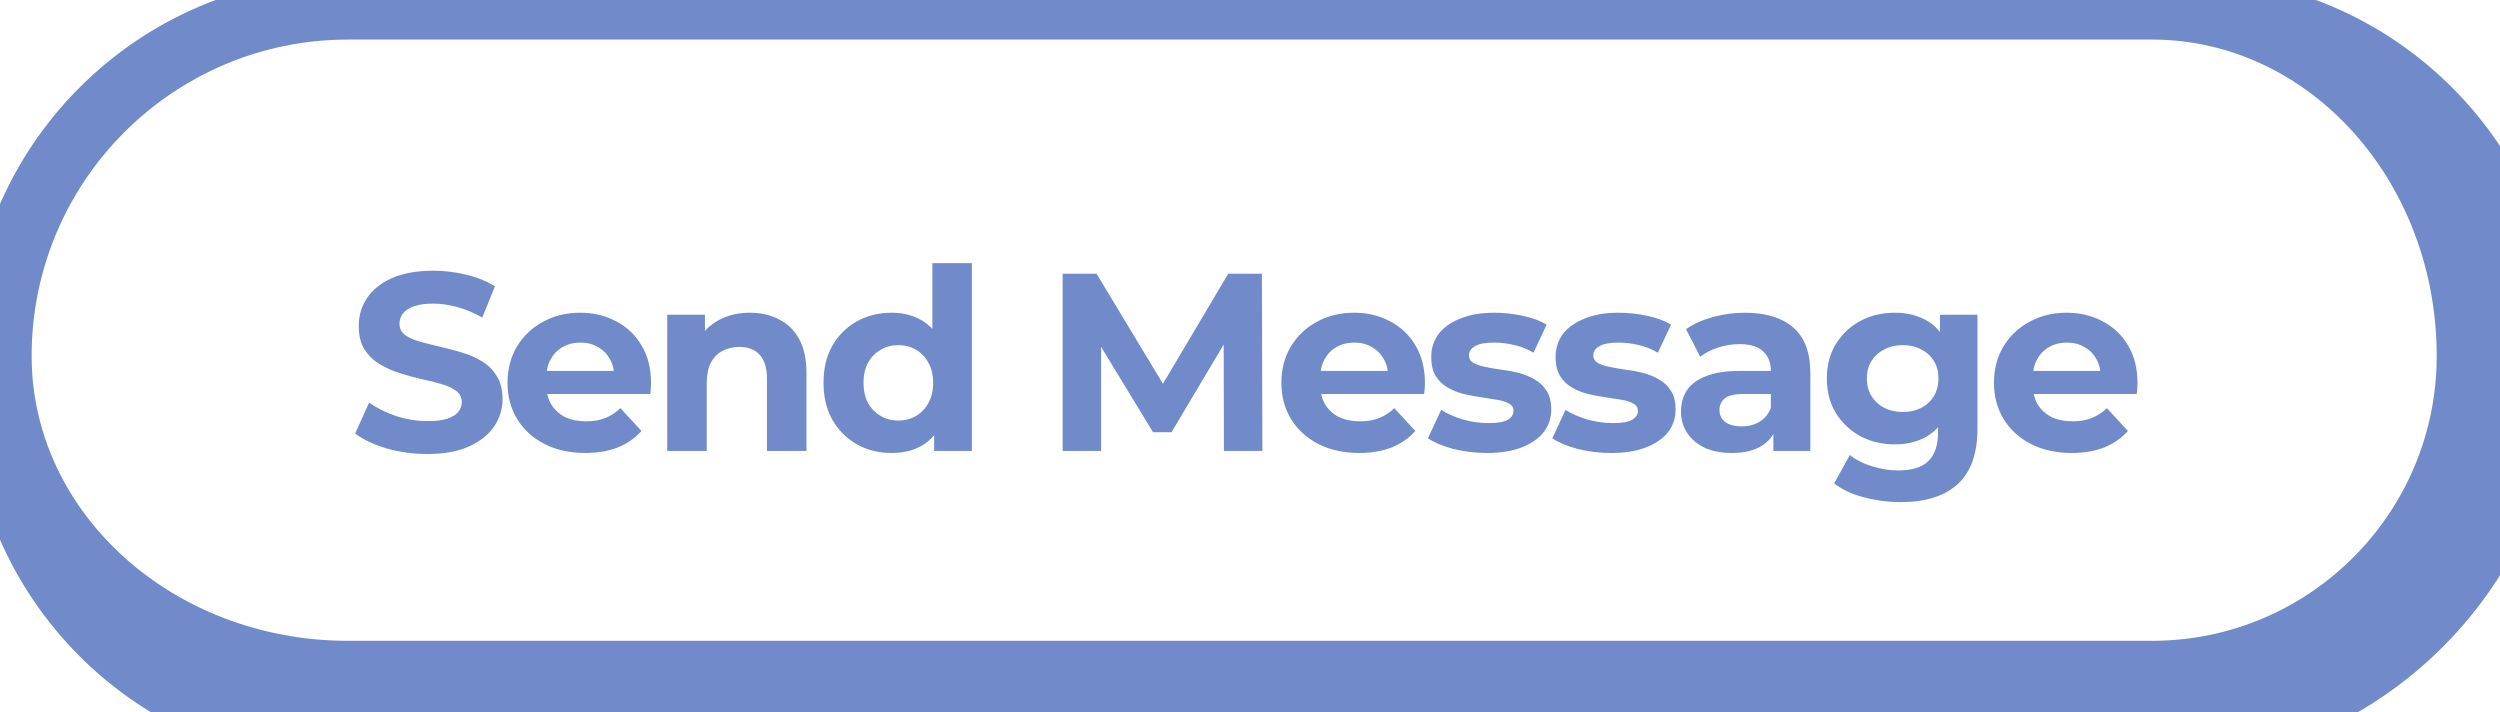<svg width="158" height="45" viewBox="0 0 158 45" fill="none" xmlns="http://www.w3.org/2000/svg">
<path d="M27.008 28.692C26.112 28.692 25.253 28.575 24.432 28.34C23.611 28.095 22.949 27.78 22.448 27.396L23.328 25.444C23.808 25.785 24.373 26.068 25.024 26.292C25.685 26.505 26.352 26.612 27.024 26.612C27.536 26.612 27.947 26.564 28.256 26.468C28.576 26.361 28.811 26.217 28.96 26.036C29.109 25.855 29.184 25.647 29.184 25.412C29.184 25.113 29.067 24.879 28.832 24.708C28.597 24.527 28.288 24.383 27.904 24.276C27.52 24.159 27.093 24.052 26.624 23.956C26.165 23.849 25.701 23.721 25.232 23.572C24.773 23.423 24.352 23.231 23.968 22.996C23.584 22.761 23.269 22.452 23.024 22.068C22.789 21.684 22.672 21.193 22.672 20.596C22.672 19.956 22.843 19.375 23.184 18.852C23.536 18.319 24.059 17.897 24.752 17.588C25.456 17.268 26.336 17.108 27.392 17.108C28.096 17.108 28.789 17.193 29.472 17.364C30.155 17.524 30.757 17.769 31.28 18.1L30.48 20.068C29.957 19.769 29.435 19.551 28.912 19.412C28.389 19.263 27.877 19.188 27.376 19.188C26.875 19.188 26.464 19.247 26.144 19.364C25.824 19.481 25.595 19.636 25.456 19.828C25.317 20.009 25.248 20.223 25.248 20.468C25.248 20.756 25.365 20.991 25.6 21.172C25.835 21.343 26.144 21.481 26.528 21.588C26.912 21.695 27.333 21.801 27.792 21.908C28.261 22.015 28.725 22.137 29.184 22.276C29.653 22.415 30.08 22.601 30.464 22.836C30.848 23.071 31.157 23.38 31.392 23.764C31.637 24.148 31.76 24.633 31.76 25.22C31.76 25.849 31.584 26.425 31.232 26.948C30.88 27.471 30.352 27.892 29.648 28.212C28.955 28.532 28.075 28.692 27.008 28.692ZM36.987 28.628C36.006 28.628 35.142 28.436 34.395 28.052C33.659 27.668 33.089 27.145 32.683 26.484C32.278 25.812 32.075 25.049 32.075 24.196C32.075 23.332 32.273 22.569 32.667 21.908C33.072 21.236 33.622 20.713 34.315 20.34C35.008 19.956 35.792 19.764 36.667 19.764C37.51 19.764 38.267 19.945 38.939 20.308C39.622 20.66 40.16 21.172 40.555 21.844C40.95 22.505 41.147 23.3 41.147 24.228C41.147 24.324 41.142 24.436 41.131 24.564C41.12 24.681 41.11 24.793 41.099 24.9H34.107V23.444H39.787L38.827 23.876C38.827 23.428 38.736 23.039 38.555 22.708C38.374 22.377 38.123 22.121 37.803 21.94C37.483 21.748 37.11 21.652 36.683 21.652C36.257 21.652 35.878 21.748 35.547 21.94C35.227 22.121 34.977 22.383 34.795 22.724C34.614 23.055 34.523 23.449 34.523 23.908V24.292C34.523 24.761 34.624 25.177 34.827 25.54C35.041 25.892 35.334 26.164 35.707 26.356C36.091 26.537 36.539 26.628 37.051 26.628C37.51 26.628 37.91 26.559 38.251 26.42C38.603 26.281 38.923 26.073 39.211 25.796L40.539 27.236C40.145 27.684 39.648 28.031 39.051 28.276C38.454 28.511 37.766 28.628 36.987 28.628ZM47.401 19.764C48.084 19.764 48.691 19.903 49.225 20.18C49.769 20.447 50.196 20.863 50.505 21.428C50.814 21.983 50.969 22.697 50.969 23.572V28.5H48.473V23.956C48.473 23.263 48.318 22.751 48.009 22.42C47.71 22.089 47.283 21.924 46.729 21.924C46.334 21.924 45.977 22.009 45.657 22.18C45.347 22.34 45.102 22.591 44.921 22.932C44.75 23.273 44.665 23.711 44.665 24.244V28.5H42.169V19.892H44.553V22.276L44.105 21.556C44.414 20.98 44.857 20.537 45.433 20.228C46.009 19.919 46.665 19.764 47.401 19.764ZM56.35 28.628C55.539 28.628 54.809 28.447 54.158 28.084C53.507 27.711 52.99 27.193 52.606 26.532C52.233 25.871 52.046 25.092 52.046 24.196C52.046 23.289 52.233 22.505 52.606 21.844C52.99 21.183 53.507 20.671 54.158 20.308C54.809 19.945 55.539 19.764 56.35 19.764C57.075 19.764 57.71 19.924 58.254 20.244C58.798 20.564 59.219 21.049 59.518 21.7C59.816 22.351 59.966 23.183 59.966 24.196C59.966 25.199 59.822 26.031 59.534 26.692C59.246 27.343 58.83 27.828 58.286 28.148C57.752 28.468 57.107 28.628 56.35 28.628ZM56.782 26.58C57.187 26.58 57.555 26.484 57.886 26.292C58.217 26.1 58.478 25.828 58.67 25.476C58.873 25.113 58.974 24.687 58.974 24.196C58.974 23.695 58.873 23.268 58.67 22.916C58.478 22.564 58.217 22.292 57.886 22.1C57.555 21.908 57.187 21.812 56.782 21.812C56.366 21.812 55.992 21.908 55.662 22.1C55.331 22.292 55.065 22.564 54.862 22.916C54.67 23.268 54.574 23.695 54.574 24.196C54.574 24.687 54.67 25.113 54.862 25.476C55.065 25.828 55.331 26.1 55.662 26.292C55.992 26.484 56.366 26.58 56.782 26.58ZM59.038 28.5V26.74L59.086 24.18L58.926 21.636V16.628H61.422V28.5H59.038ZM67.159 28.5V17.3H69.303L74.071 25.204H72.935L77.623 17.3H79.751L79.783 28.5H77.351L77.335 21.028H77.783L74.039 27.316H72.871L69.047 21.028H69.591V28.5H67.159ZM85.897 28.628C84.915 28.628 84.051 28.436 83.305 28.052C82.569 27.668 81.998 27.145 81.593 26.484C81.187 25.812 80.984 25.049 80.984 24.196C80.984 23.332 81.182 22.569 81.576 21.908C81.982 21.236 82.531 20.713 83.225 20.34C83.918 19.956 84.702 19.764 85.576 19.764C86.419 19.764 87.177 19.945 87.849 20.308C88.531 20.66 89.07 21.172 89.465 21.844C89.859 22.505 90.056 23.3 90.056 24.228C90.056 24.324 90.051 24.436 90.04 24.564C90.03 24.681 90.019 24.793 90.008 24.9H83.016V23.444H88.697L87.737 23.876C87.737 23.428 87.646 23.039 87.465 22.708C87.283 22.377 87.032 22.121 86.713 21.94C86.392 21.748 86.019 21.652 85.593 21.652C85.166 21.652 84.787 21.748 84.457 21.94C84.136 22.121 83.886 22.383 83.704 22.724C83.523 23.055 83.433 23.449 83.433 23.908V24.292C83.433 24.761 83.534 25.177 83.737 25.54C83.95 25.892 84.243 26.164 84.617 26.356C85.001 26.537 85.448 26.628 85.96 26.628C86.419 26.628 86.819 26.559 87.16 26.42C87.513 26.281 87.832 26.073 88.121 25.796L89.448 27.236C89.054 27.684 88.558 28.031 87.96 28.276C87.363 28.511 86.675 28.628 85.897 28.628ZM93.974 28.628C93.238 28.628 92.529 28.543 91.846 28.372C91.174 28.191 90.641 27.967 90.246 27.7L91.078 25.908C91.473 26.153 91.937 26.356 92.47 26.516C93.014 26.665 93.548 26.74 94.07 26.74C94.646 26.74 95.052 26.671 95.286 26.532C95.532 26.393 95.654 26.201 95.654 25.956C95.654 25.753 95.558 25.604 95.366 25.508C95.185 25.401 94.94 25.321 94.63 25.268C94.321 25.215 93.98 25.161 93.606 25.108C93.244 25.055 92.876 24.985 92.502 24.9C92.129 24.804 91.788 24.665 91.478 24.484C91.169 24.303 90.918 24.057 90.726 23.748C90.545 23.439 90.454 23.039 90.454 22.548C90.454 22.004 90.609 21.524 90.918 21.108C91.238 20.692 91.697 20.367 92.294 20.132C92.892 19.887 93.606 19.764 94.438 19.764C95.025 19.764 95.622 19.828 96.23 19.956C96.838 20.084 97.345 20.271 97.75 20.516L96.918 22.292C96.502 22.047 96.081 21.881 95.654 21.796C95.238 21.7 94.833 21.652 94.438 21.652C93.884 21.652 93.478 21.727 93.222 21.876C92.966 22.025 92.838 22.217 92.838 22.452C92.838 22.665 92.929 22.825 93.11 22.932C93.302 23.039 93.553 23.124 93.862 23.188C94.172 23.252 94.508 23.311 94.87 23.364C95.244 23.407 95.617 23.476 95.99 23.572C96.364 23.668 96.7 23.807 96.998 23.988C97.308 24.159 97.558 24.399 97.75 24.708C97.942 25.007 98.038 25.401 98.038 25.892C98.038 26.425 97.878 26.9 97.558 27.316C97.238 27.721 96.774 28.041 96.166 28.276C95.569 28.511 94.838 28.628 93.974 28.628ZM101.834 28.628C101.098 28.628 100.389 28.543 99.706 28.372C99.034 28.191 98.501 27.967 98.106 27.7L98.938 25.908C99.333 26.153 99.797 26.356 100.33 26.516C100.874 26.665 101.408 26.74 101.93 26.74C102.506 26.74 102.912 26.671 103.146 26.532C103.392 26.393 103.514 26.201 103.514 25.956C103.514 25.753 103.418 25.604 103.226 25.508C103.045 25.401 102.8 25.321 102.49 25.268C102.181 25.215 101.84 25.161 101.466 25.108C101.104 25.055 100.736 24.985 100.362 24.9C99.989 24.804 99.648 24.665 99.338 24.484C99.029 24.303 98.778 24.057 98.586 23.748C98.405 23.439 98.314 23.039 98.314 22.548C98.314 22.004 98.469 21.524 98.778 21.108C99.098 20.692 99.557 20.367 100.154 20.132C100.752 19.887 101.466 19.764 102.298 19.764C102.885 19.764 103.482 19.828 104.09 19.956C104.698 20.084 105.205 20.271 105.61 20.516L104.778 22.292C104.362 22.047 103.941 21.881 103.514 21.796C103.098 21.7 102.693 21.652 102.298 21.652C101.744 21.652 101.338 21.727 101.082 21.876C100.826 22.025 100.698 22.217 100.698 22.452C100.698 22.665 100.789 22.825 100.97 22.932C101.162 23.039 101.413 23.124 101.722 23.188C102.032 23.252 102.368 23.311 102.73 23.364C103.104 23.407 103.477 23.476 103.85 23.572C104.224 23.668 104.56 23.807 104.858 23.988C105.168 24.159 105.418 24.399 105.61 24.708C105.802 25.007 105.898 25.401 105.898 25.892C105.898 26.425 105.738 26.9 105.418 27.316C105.098 27.721 104.634 28.041 104.026 28.276C103.429 28.511 102.698 28.628 101.834 28.628ZM112.078 28.5V26.82L111.918 26.452V23.444C111.918 22.911 111.753 22.495 111.422 22.196C111.102 21.897 110.606 21.748 109.934 21.748C109.476 21.748 109.022 21.823 108.574 21.972C108.137 22.111 107.764 22.303 107.454 22.548L106.558 20.804C107.028 20.473 107.593 20.217 108.254 20.036C108.916 19.855 109.588 19.764 110.27 19.764C111.582 19.764 112.601 20.073 113.326 20.692C114.052 21.311 114.414 22.276 114.414 23.588V28.5H112.078ZM109.454 28.628C108.782 28.628 108.206 28.516 107.726 28.292C107.246 28.057 106.878 27.743 106.622 27.348C106.366 26.953 106.238 26.511 106.238 26.02C106.238 25.508 106.361 25.06 106.606 24.676C106.862 24.292 107.262 23.993 107.806 23.78C108.35 23.556 109.06 23.444 109.934 23.444H112.222V24.9H110.206C109.62 24.9 109.214 24.996 108.99 25.188C108.777 25.38 108.67 25.62 108.67 25.908C108.67 26.228 108.793 26.484 109.038 26.676C109.294 26.857 109.641 26.948 110.078 26.948C110.494 26.948 110.868 26.852 111.198 26.66C111.529 26.457 111.769 26.164 111.918 25.78L112.302 26.932C112.121 27.487 111.79 27.908 111.31 28.196C110.83 28.484 110.212 28.628 109.454 28.628ZM120.144 31.732C119.333 31.732 118.549 31.631 117.792 31.428C117.045 31.236 116.421 30.943 115.92 30.548L116.912 28.756C117.274 29.055 117.733 29.289 118.288 29.46C118.853 29.641 119.408 29.732 119.952 29.732C120.837 29.732 121.477 29.535 121.872 29.14C122.277 28.745 122.48 28.159 122.48 27.38V26.084L122.64 23.924L122.608 21.748V19.892H124.976V27.06C124.976 28.66 124.56 29.839 123.728 30.596C122.896 31.353 121.701 31.732 120.144 31.732ZM119.76 28.084C118.96 28.084 118.234 27.913 117.584 27.572C116.944 27.22 116.426 26.735 116.032 26.116C115.648 25.487 115.456 24.756 115.456 23.924C115.456 23.081 115.648 22.351 116.032 21.732C116.426 21.103 116.944 20.617 117.584 20.276C118.234 19.935 118.96 19.764 119.76 19.764C120.485 19.764 121.125 19.913 121.68 20.212C122.234 20.5 122.666 20.953 122.976 21.572C123.285 22.18 123.44 22.964 123.44 23.924C123.44 24.873 123.285 25.657 122.976 26.276C122.666 26.884 122.234 27.337 121.68 27.636C121.125 27.935 120.485 28.084 119.76 28.084ZM120.256 26.036C120.693 26.036 121.082 25.951 121.424 25.78C121.765 25.599 122.032 25.348 122.224 25.028C122.416 24.708 122.512 24.34 122.512 23.924C122.512 23.497 122.416 23.129 122.224 22.82C122.032 22.5 121.765 22.255 121.424 22.084C121.082 21.903 120.693 21.812 120.256 21.812C119.818 21.812 119.429 21.903 119.088 22.084C118.746 22.255 118.474 22.5 118.272 22.82C118.08 23.129 117.984 23.497 117.984 23.924C117.984 24.34 118.08 24.708 118.272 25.028C118.474 25.348 118.746 25.599 119.088 25.78C119.429 25.951 119.818 26.036 120.256 26.036ZM130.931 28.628C129.95 28.628 129.086 28.436 128.339 28.052C127.603 27.668 127.032 27.145 126.627 26.484C126.222 25.812 126.019 25.049 126.019 24.196C126.019 23.332 126.216 22.569 126.611 21.908C127.016 21.236 127.566 20.713 128.259 20.34C128.952 19.956 129.736 19.764 130.611 19.764C131.454 19.764 132.211 19.945 132.883 20.308C133.566 20.66 134.104 21.172 134.499 21.844C134.894 22.505 135.091 23.3 135.091 24.228C135.091 24.324 135.086 24.436 135.075 24.564C135.064 24.681 135.054 24.793 135.043 24.9H128.051V23.444H133.731L132.771 23.876C132.771 23.428 132.68 23.039 132.499 22.708C132.318 22.377 132.067 22.121 131.747 21.94C131.427 21.748 131.054 21.652 130.627 21.652C130.2 21.652 129.822 21.748 129.491 21.94C129.171 22.121 128.92 22.383 128.739 22.724C128.558 23.055 128.467 23.449 128.467 23.908V24.292C128.467 24.761 128.568 25.177 128.771 25.54C128.984 25.892 129.278 26.164 129.651 26.356C130.035 26.537 130.483 26.628 130.995 26.628C131.454 26.628 131.854 26.559 132.195 26.42C132.547 26.281 132.867 26.073 133.155 25.796L134.483 27.236C134.088 27.684 133.592 28.031 132.995 28.276C132.398 28.511 131.71 28.628 130.931 28.628Z" fill="#718ACA"/>
<path d="M-2 22.5C-2 9.245 8.745 -1.5 22 -1.5H138C151.255 -1.5 162 9.245 162 22.5H154C154 11.454 145.941 2.5 136 2.5H22C10.954 2.5 2 11.454 2 22.5H-2ZM162 22.5C162 36.859 150.359 48.5 136 48.5H22C8.745 48.5 -2 37.755 -2 24.5L2 22.5C2 32.441 10.954 40.5 22 40.5H136C145.941 40.5 154 32.441 154 22.5H162ZM22 48.5C8.745 48.5 -2 37.755 -2 24.5V22.5C-2 9.245 8.745 -1.5 22 -1.5V2.5C10.954 2.5 2 11.454 2 22.5C2 32.441 10.954 40.5 22 40.5V48.5ZM138 -1.5C151.255 -1.5 162 9.245 162 22.5C162 36.859 150.359 48.5 136 48.5V40.5C145.941 40.5 154 32.441 154 22.5C154 11.454 145.941 2.5 136 2.5L138 -1.5Z" fill="#718ACA" mask="url(#path-1-inside-1_4242_520)"/>
</svg>
